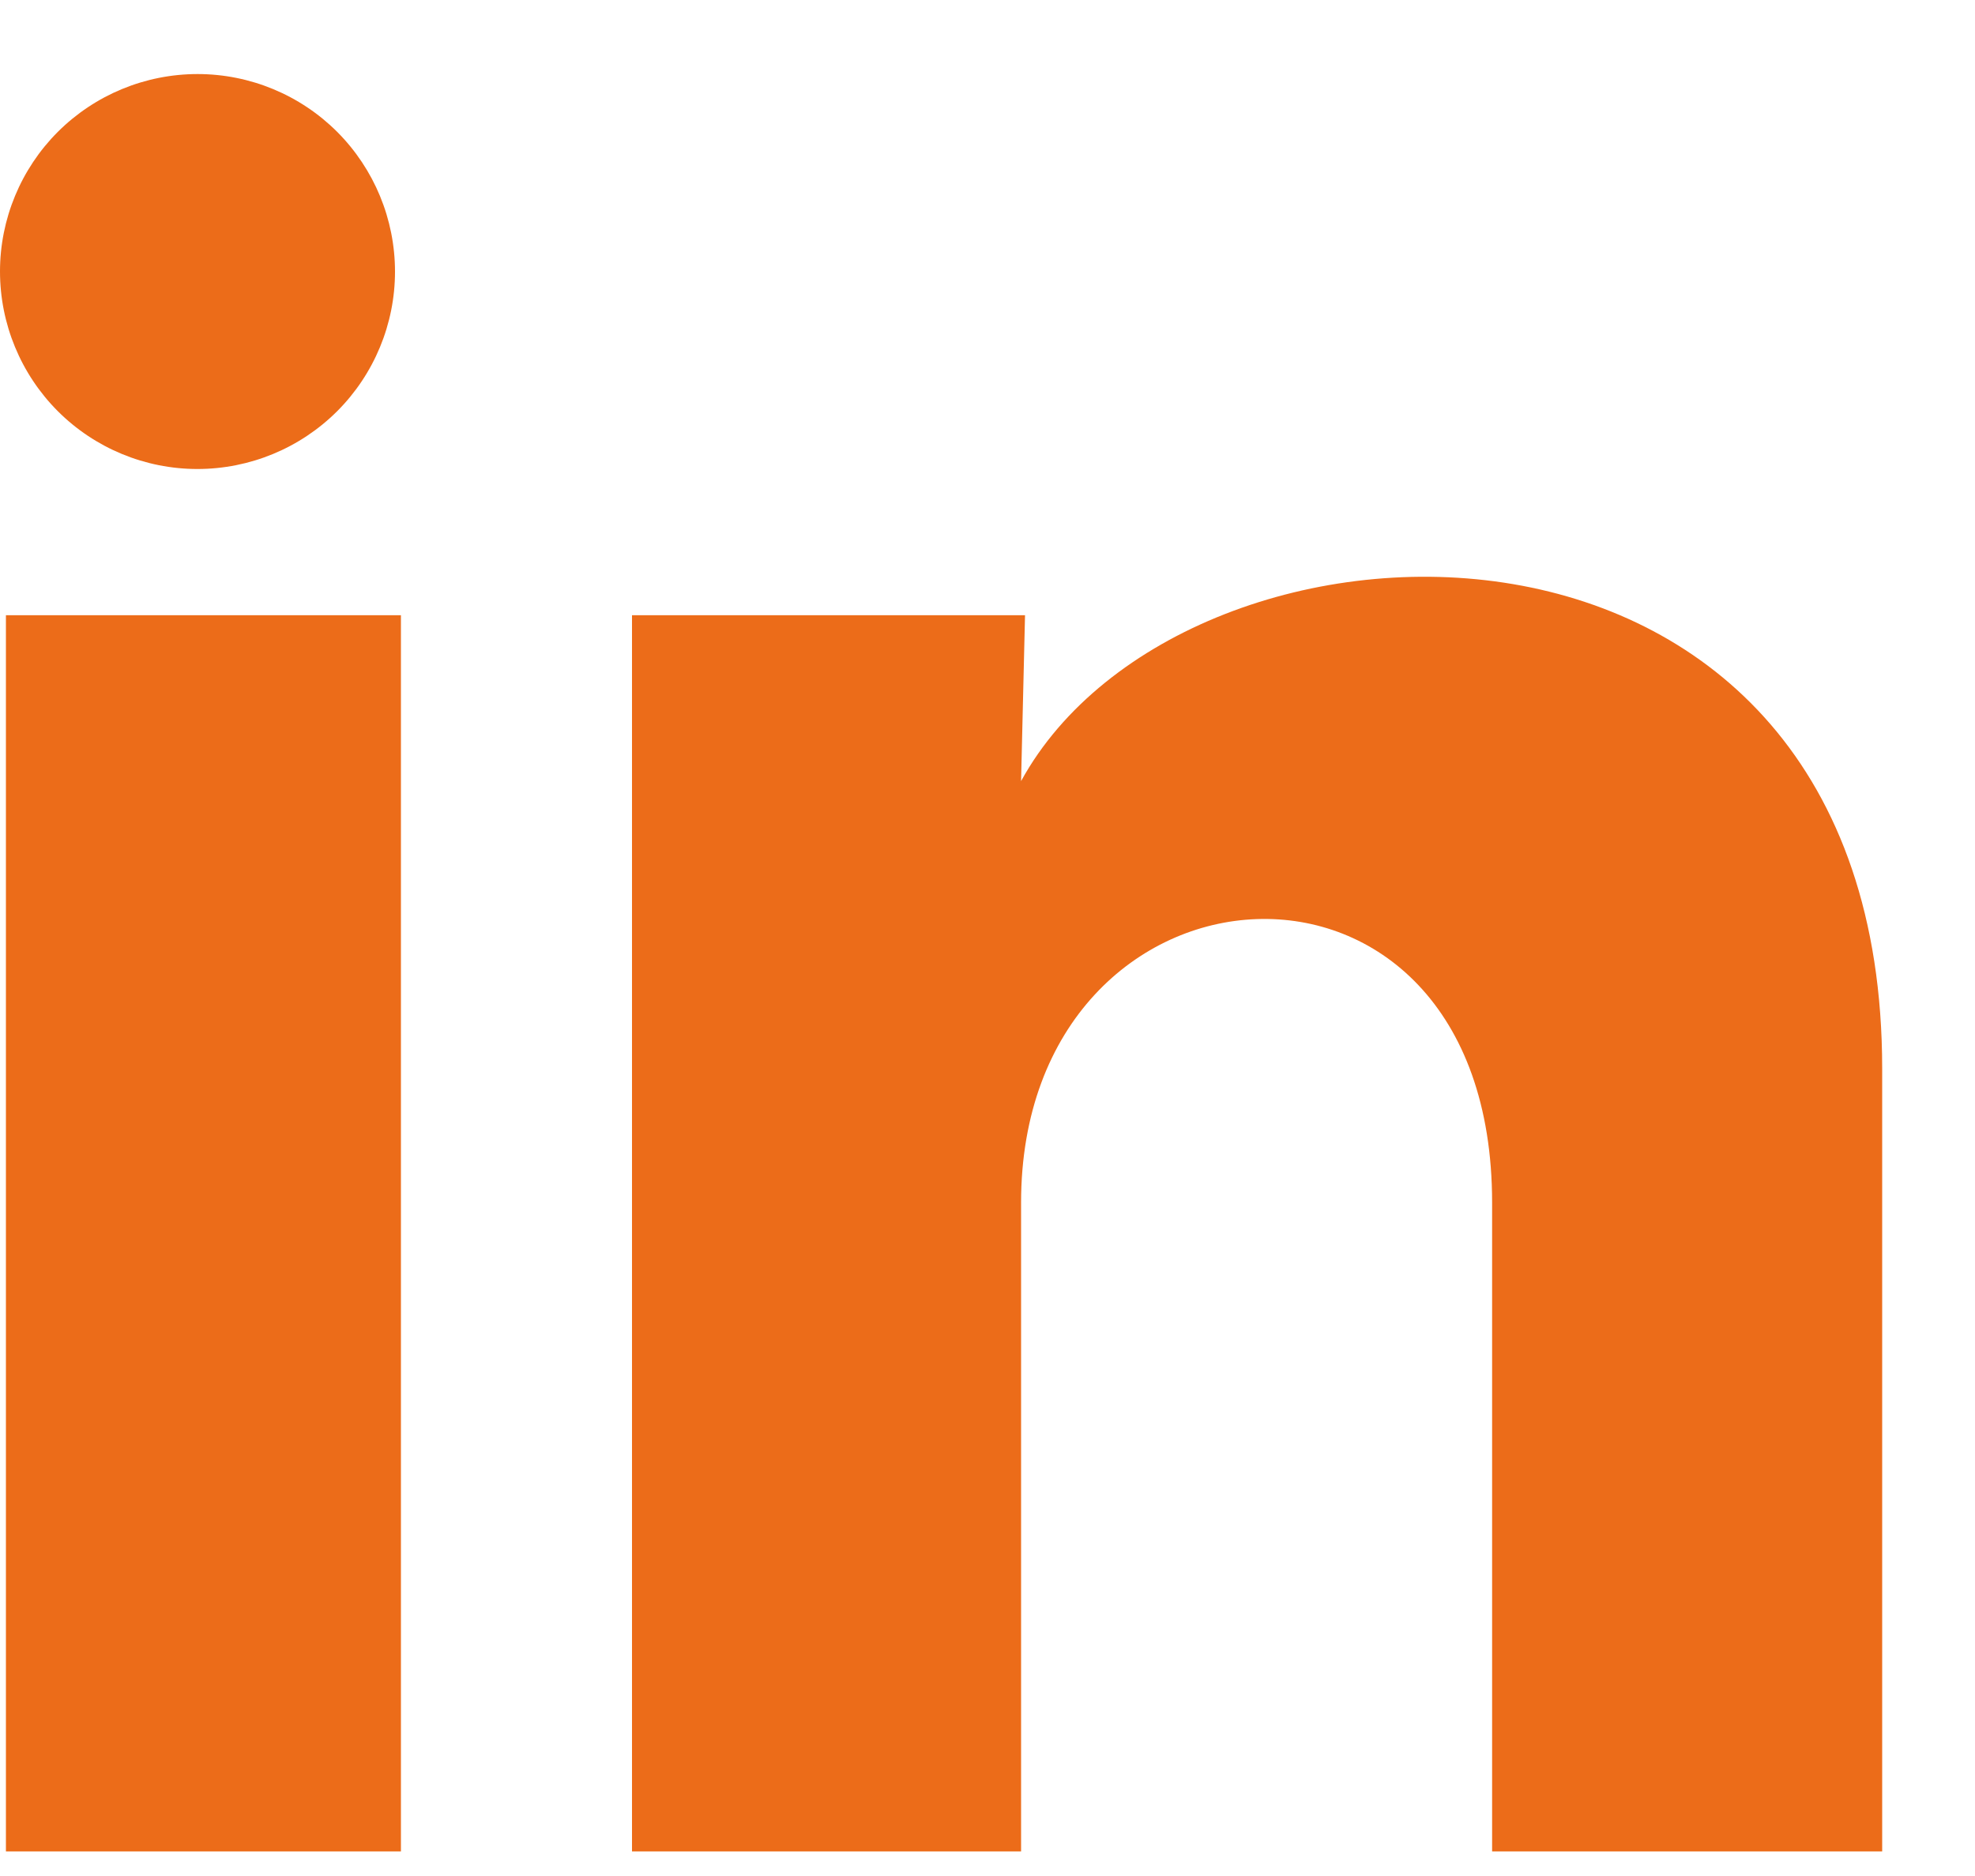 <svg width="20" height="19" viewBox="0 0 20 19" fill="none" xmlns="http://www.w3.org/2000/svg">
<path d="M4 2.751C4 3.281 3.789 3.79 3.414 4.165C3.038 4.54 2.529 4.75 1.999 4.75C1.469 4.75 0.96 4.539 0.585 4.164C0.21 3.788 -0 3.279 2.50361e-07 2.749C0 2.219 0.211 1.71 0.586 1.335C0.962 0.96 1.471 0.75 2.001 0.75C2.531 0.75 3.04 0.961 3.415 1.336C3.79 1.712 4 2.221 4 2.751ZM4.06 6.231H0.06V18.751H4.06V6.231ZM10.38 6.231H6.4V18.751H10.34V12.181C10.34 8.521 15.11 8.181 15.11 12.181V18.751H19.06V10.821C19.06 4.651 12 4.881 10.34 7.911L10.38 6.231Z" fill="#EC6C19"/>
</svg>
